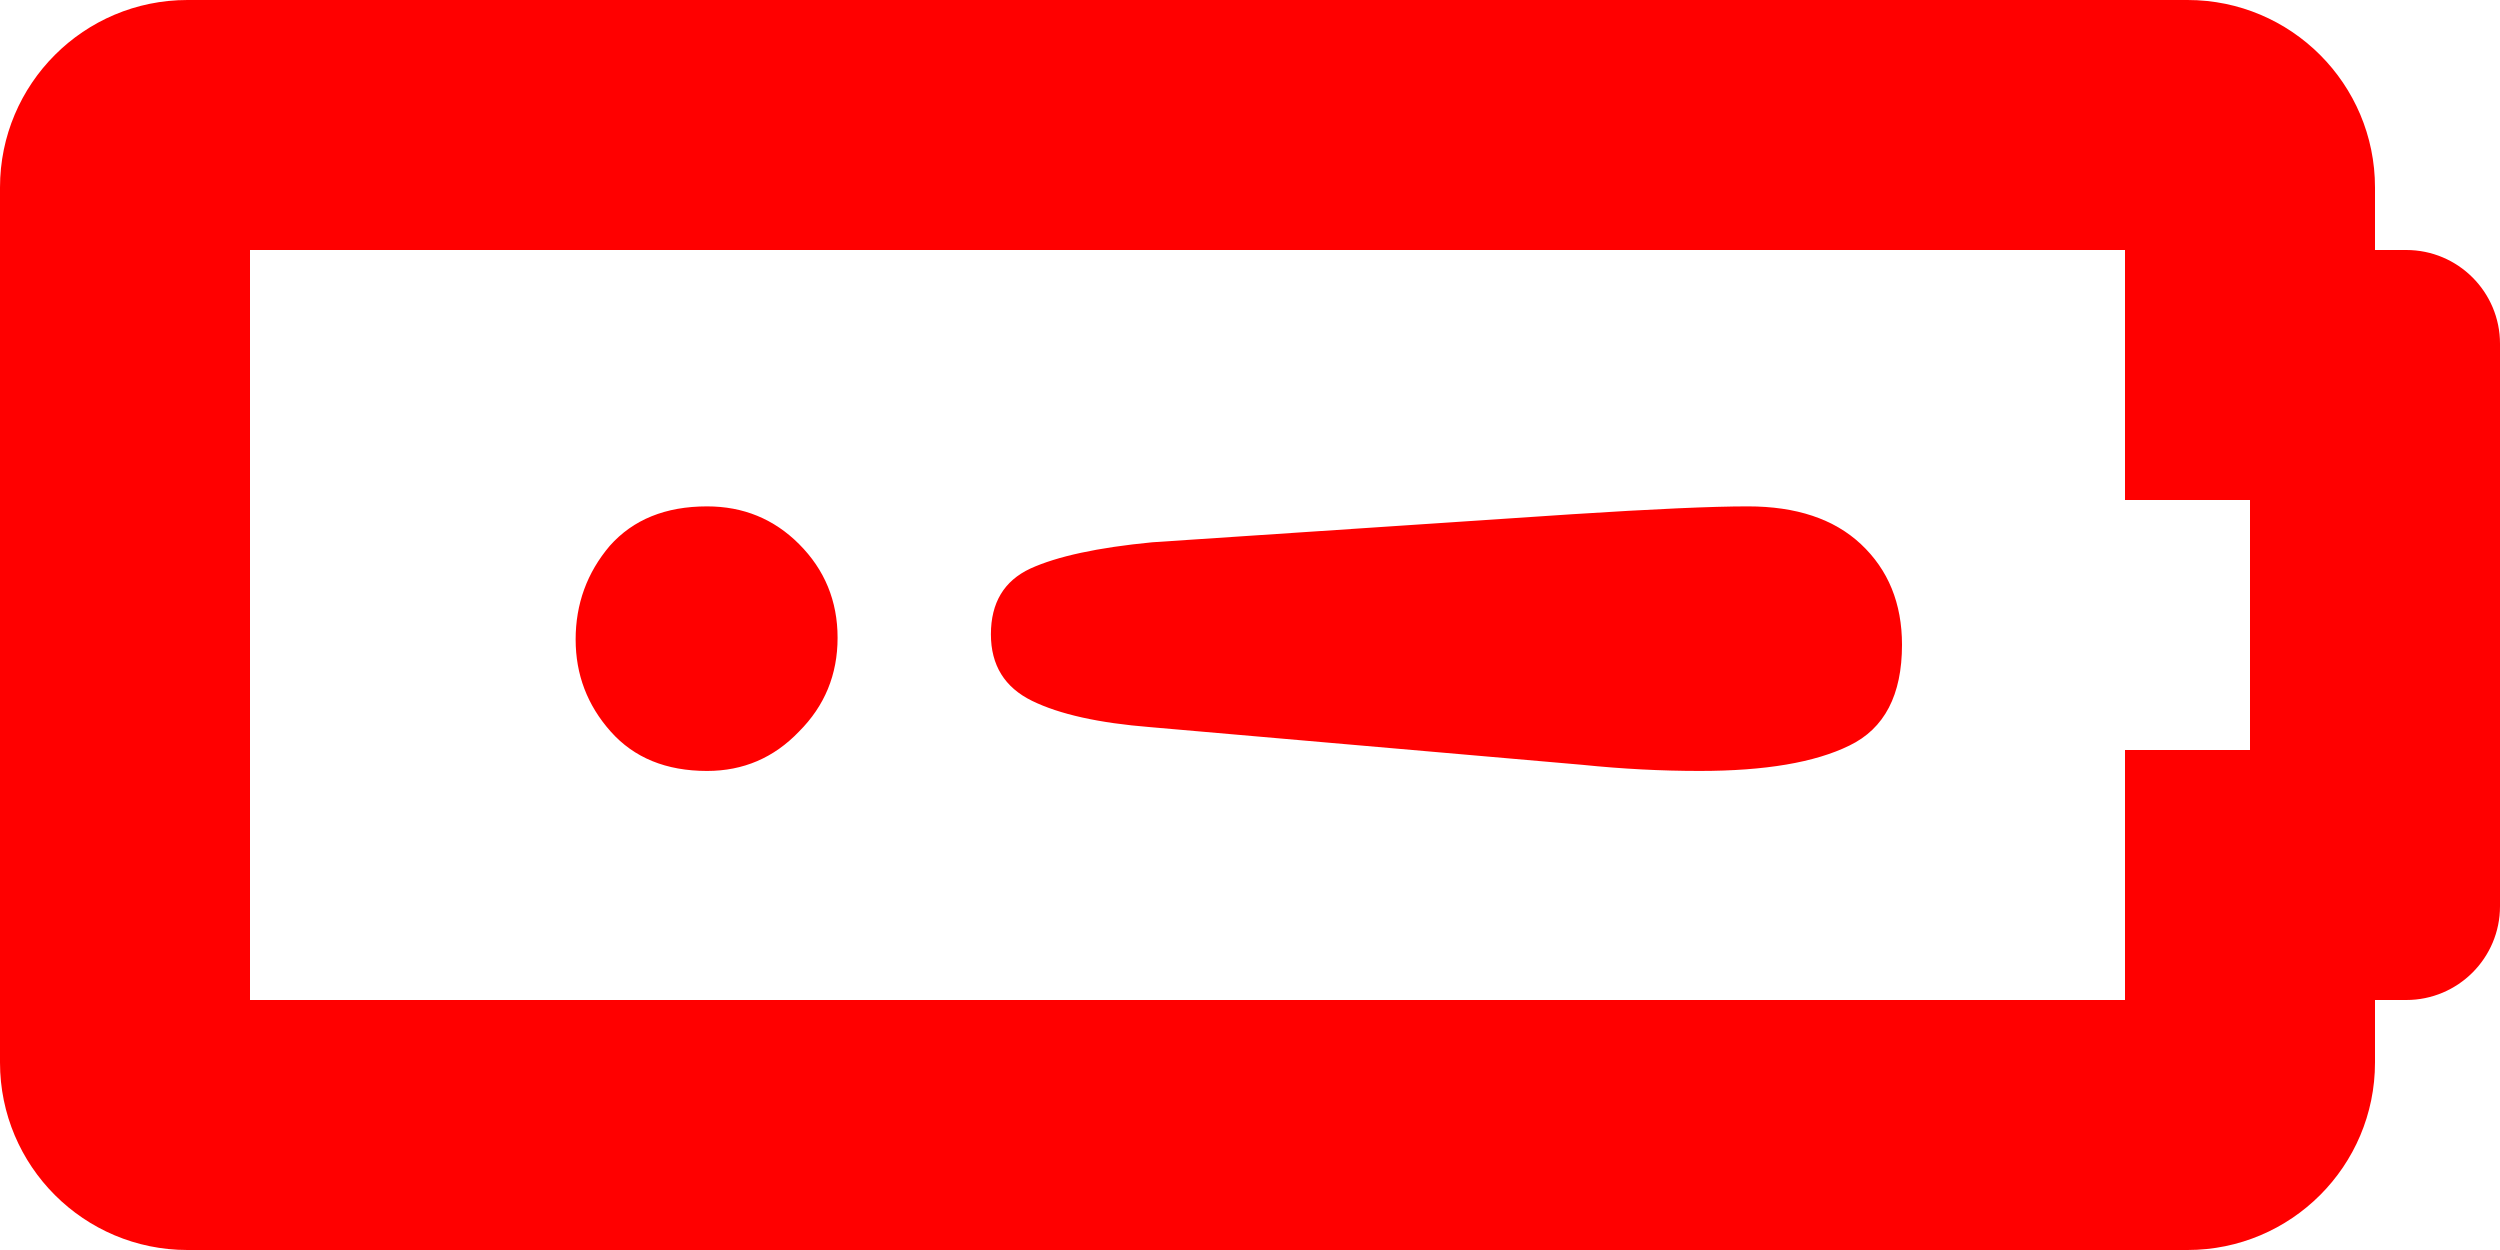 <?xml version="1.0" encoding="UTF-8" standalone="no"?>
<svg
   xmlns:dc="http://purl.org/dc/elements/1.1/"
   xmlns:cc="http://creativecommons.org/ns#"
   xmlns:rdf="http://www.w3.org/1999/02/22-rdf-syntax-ns#"
   xmlns:svg="http://www.w3.org/2000/svg"
   xmlns="http://www.w3.org/2000/svg"
   xmlns:sodipodi="http://sodipodi.sourceforge.net/DTD/sodipodi-0.dtd"
   xmlns:inkscape="http://www.inkscape.org/namespaces/inkscape"
   inkscape:version="1.0 (4035a4fb49, 2020-05-01)"
   sodipodi:docname="battery_error.svg"
   id="svg174"
   preserveAspectRatio="xMidYMid meet"
   viewBox="0 0 480 240"
   height="240pt"
   width="480pt"
   version="1.0">
  <defs
     id="defs178" />
  <sodipodi:namedview
     inkscape:current-layer="layer8"
     inkscape:window-maximized="1"
     inkscape:window-y="-8"
     inkscape:window-x="-8"
     inkscape:cy="-225.7363"
     inkscape:cx="-220.41326"
     inkscape:zoom="0.29623606"
     showgrid="true"
     id="namedview176"
     inkscape:window-height="1017"
     inkscape:window-width="1920"
     inkscape:pageshadow="2"
     inkscape:pageopacity="0"
     guidetolerance="10"
     gridtolerance="10"
     objecttolerance="10"
     borderopacity="1"
     bordercolor="#666666"
     pagecolor="#ffffff"
     inkscape:document-rotation="0">
    <inkscape:grid
       originy="-30"
       originx="-30"
       id="grid1041"
       type="xygrid" />
  </sodipodi:namedview>
  <g
     transform="translate(-30,-30)"
     inkscape:groupmode="layer"
     id="layer1"
     inkscape:label="Battery 100%"
     style="display:none">
    <path
       style="fill:#3bb823;fill-opacity:1;stroke-width:0.75"
       fill="currentColor"
       d="M 426,66 V 114 h 24 v 48 h -24 v 48 H 66 V 66 H 426 m 12,-48 H 54 c -19.883,0 -36,16.117 -36,36 V 222 c 0,19.883 16.117,36 36,36 H 438 c 19.883,0 36,-16.117 36,-36 v -12 h 6 c 9.941,0 18,-8.059 18,-18 V 84 c 0,-9.941 -8.059,-18 -18,-18 h -6 v -12 c 0,-19.883 -16.117,-36 -36,-36 z m -36,72 H 90 V 186 H 402 Z"
       id="path1013" />
  </g>
  <g
     transform="translate(-30,-30)"
     inkscape:groupmode="layer"
     id="layer2"
     inkscape:label="Battery 75%"
     style="display:none">
    <path
       sodipodi:nodetypes="cccccccccssssssscsssscssccccc"
       id="path1013-9"
       d="M 422.215,66 V 114 h 24 v 48 h -24 v 48 H 62.215 V 66 H 422.215 m 12,-48 H 50.215 c -19.883,0 -36,16.117 -36,36 V 222 c 0,19.883 16.117,36 36,36 H 434.215 c 19.883,0 36,-16.117 36,-36 v -12 h 6 c 9.941,0 18,-8.059 18,-18 V 84 c 0,-9.941 -8.059,-18 -18,-18 h -6 v -12 c 0,-19.883 -16.117,-36 -36,-36 z m -104.215,72 H 86.215 V 186 H 330.182 Z"
       fill="currentColor"
       style="fill:#3bb823;fill-opacity:1;stroke-width:0.75" />
  </g>
  <g
     transform="translate(-30,-30)"
     inkscape:groupmode="layer"
     id="layer3"
     inkscape:label="Battery 50%"
     style="display:none">
    <path
       sodipodi:nodetypes="cccccccccssssssscsssscssccccc"
       id="path1013-0"
       d="M 432.581,66 V 114 h 24 v 48 h -24 v 48 H 72.581 V 66 H 432.581 m 12,-48 H 60.581 c -19.883,0 -36,16.117 -36,36 V 222 c 0,19.883 16.117,36 36,36 H 444.581 c 19.883,0 36,-16.117 36,-36 v -12 h 6 c 9.941,0 18,-8.059 18,-18 V 84 c 0,-9.941 -8.059,-18 -18,-18 h -6 v -12 c 0,-19.883 -16.117,-36 -36,-36 z m -174.581,72 -173.419,-10e-5 v 96 l 173.419,-10e-6 z"
       fill="currentColor"
       style="fill:#e28023;fill-opacity:1;stroke-width:0.75" />
  </g>
  <g
     transform="translate(-30,-30)"
     inkscape:groupmode="layer"
     id="layer4"
     inkscape:label="Battery 25%"
     style="display:none">
    <path
       style="fill:#fb0000;fill-opacity:1;stroke-width:0.75"
       fill="currentColor"
       d="M 428.831,66 V 114 h 24 v 48 h -24 v 48 H 68.831 V 66 H 428.831 m 12,-48 H 56.831 c -19.883,0 -36,16.117 -36,36 V 222 c 0,19.883 16.117,36 36,36 H 440.831 c 19.883,0 36,-16.117 36,-36 v -12 h 6 c 9.941,0 18,-8.059 18,-18 V 84 c 0,-9.941 -8.059,-18 -18,-18 h -6 v -12 c 0,-19.883 -16.117,-36 -36,-36 z m -260.831,72 H 92.831 V 186 H 180 Z"
       id="path1013-0-7"
       sodipodi:nodetypes="cccccccccssssssscsssscssccccc" />
  </g>
  <g
     transform="translate(-30,-30)"
     inkscape:groupmode="layer"
     id="layer5"
     inkscape:label="Battery Empty"
     style="display:none">
    <path
       sodipodi:nodetypes="cccccccccssssssscsssscss"
       id="path1013-01"
       d="m 432,66 v 48 h 24 v 48 h -24 v 48 H 72 V 66 H 432 m 12,-48 H 60 c -19.883,0 -36,16.117 -36,36 V 222 c 0,19.883 16.117,36 36,36 H 444 c 19.883,0 36,-16.117 36,-36 v -12 h 6 c 9.941,0 18,-8.059 18,-18 V 84 c 0,-9.941 -8.059,-18 -18,-18 h -6 v -12 c 0,-19.883 -16.117,-36 -36,-36 z"
       fill="currentColor"
       style="fill:#c0c0c0;fill-opacity:1;stroke-width:0.75" />
  </g>
  <g
     transform="translate(-30,-30)"
     inkscape:groupmode="layer"
     id="layer6"
     inkscape:label="Battery Charging"
     style="display:none">
    <g
       transform="translate(1094.419,179.283)"
       id="g1205">
      <path
         style="stroke-width:0.75"
         fill="currentColor"
         d="m -662.419,-113.283 v 48 h 24 v 48 h -24 v 48 H -1022.419 V -113.283 h 360 m 12,-48 h -384 c -19.883,0 -36,16.117 -36,36 V 42.717 c 0,19.883 16.117,36 36,36 h 384 c 19.883,0 36,-16.117 36,-36 v -12 h 6 c 9.941,0 18,-8.059 18,-18 v -108 c 0,-9.941 -8.059,-18 -18,-18 h -6 v -12 c 0,-19.883 -16.117,-36 -36,-36 z"
         id="path1013-5"
         sodipodi:nodetypes="cccccccccssssssscsssscss" />
      <path
         id="path122-6"
         d="m -748.533,-53.256 -16.467,0.756 -0.955,9.845 -0.955,9.845 17.124,1.141 17.124,1.141 -0.179,7.045 -0.179,7.045 -16.467,0.756 -16.467,0.756 -1.021,12.428 c -0.703,9.146 -1.955,12.169 -4.538,12.103 -2.113,-0.054 -4.173,-2.221 -4.812,-4.822 -0.627,-3.071 -3.168,-4.78 -6.69,-4.87 -16.203,-0.412 -42.789,-17.537 -50.631,-32.54 -3.813,-7.146 -13.349,-1.75 -36.478,20.689 -11.564,11.219 -24.05,21.711 -27.602,22.795 -21.337,7.446 -39.836,-4.303 -66.143,-41.629 -9.064,-13.154 -11.251,-19.554 -6.959,-22.03 3.817,-2.253 8.201,0.914 15.217,11.431 12.232,17.934 28.715,35.037 36.868,37.829 13.506,4.808 23.025,0.116 46.165,-22.793 13.738,-13.514 23.568,-21.253 29.493,-23.217 6.159,-1.958 10.235,-5.144 13.431,-10.702 5.423,-9.966 25.453,-21.44 41.98,-24.544 9.206,-1.646 12.776,-3.434 13.799,-6.698 0.77,-2.565 2.937,-4.625 5.051,-4.571 3.053,0.078 3.691,2.679 3.428,13.011 l -0.329,12.915 15.968,0.406 c 8.923,0.227 16.889,1.135 17.805,2.098 0.915,0.963 1.295,4.497 0.742,7.773 -0.848,5.618 -1.793,5.829 -17.321,6.608 z"
         style="fill:#000000;fill-opacity:1;stroke-width:0.235"
         sodipodi:nodetypes="cccccccccccscscsccccccccccsscsscc" />
    </g>
  </g>
  <g
     transform="translate(-30,-30)"
     inkscape:groupmode="layer"
     id="layer7"
     inkscape:label="Battery Unknown"
     style="display:none">
    <g
       transform="translate(1100.419,-145.434)"
       id="g1211"
       style="fill:#c0c0c0;fill-opacity:1">
      <path
         sodipodi:nodetypes="cccccccccssssssscsssscss"
         id="path1013-5-3"
         d="m -662.419,223.434 v 48 h 24 v 48 h -24 v 48 H -1022.419 V 223.434 h 360 m 12,-48 h -384 c -19.883,0 -36,16.117 -36,36 v 168 c 0,19.883 16.117,36 36,36 h 384 c 19.883,0 36,-16.117 36,-36 v -12 h 6 c 9.941,0 18,-8.059 18,-18 V 241.434 c 0,-9.941 -8.059,-18 -18,-18 h -6 v -12 c 0,-19.883 -16.117,-36 -36,-36 z"
         fill="currentColor"
         style="fill:#c0c0c0;fill-opacity:1;stroke-width:0.75" />
      <g
         aria-label="?"
         transform="matrix(0.049,1.016,-1.251,0.039,237.499,2.746)"
         id="text1112"
         style="font-style:normal;font-weight:normal;font-size:219.121px;line-height:1.25;font-family:sans-serif;fill:#c0c0c0;fill-opacity:1;stroke:none;stroke-width:5.478">
        <path
           d="m 201.718,833.204 c 0,-6.776 2.176,-13.624 6.527,-20.543 4.351,-6.99 10.699,-12.768 19.045,-17.333 8.345,-4.565 18.082,-6.848 29.209,-6.848 10.343,0 19.473,1.926 27.39,5.778 7.917,3.78 14.016,8.952 18.296,15.514 4.351,6.562 6.527,13.695 6.527,21.399 0,6.063 -1.248,11.377 -3.745,15.942 -2.425,4.565 -5.35,8.524 -8.773,11.876 -3.352,3.281 -9.415,8.845 -18.189,16.691 -2.425,2.211 -4.387,4.173 -5.885,5.885 -1.427,1.641 -2.496,3.174 -3.21,4.601 -0.713,1.355 -1.284,2.746 -1.712,4.173 -0.357,1.355 -0.927,3.78 -1.712,7.276 -1.355,7.418 -5.599,11.127 -12.732,11.127 -3.709,0 -6.848,-1.213 -9.415,-3.638 -2.496,-2.425 -3.745,-6.027 -3.745,-10.806 0,-5.992 0.927,-11.163 2.782,-15.514 1.855,-4.422 4.315,-8.274 7.382,-11.555 3.067,-3.352 7.204,-7.311 12.411,-11.876 4.565,-3.994 7.846,-6.99 9.843,-8.987 2.069,-2.069 3.78,-4.351 5.136,-6.848 1.427,-2.496 2.14,-5.207 2.14,-8.131 0,-5.706 -2.14,-10.521 -6.42,-14.444 -4.208,-3.923 -9.665,-5.885 -16.37,-5.885 -7.846,0 -13.624,1.997 -17.333,5.992 -3.709,3.923 -6.848,9.736 -9.415,17.44 -2.425,8.06 -7.026,12.09 -13.802,12.09 -3.994,0 -7.382,-1.391 -10.164,-4.173 -2.71,-2.853 -4.066,-5.92 -4.066,-9.201 z"
           style="font-style:normal;font-variant:normal;font-weight:normal;font-stretch:normal;font-size:219.121px;font-family:'Arial Rounded MT Bold';-inkscape-font-specification:'Arial Rounded MT Bold, Normal';font-variant-ligatures:normal;font-variant-caps:normal;font-variant-numeric:normal;font-variant-east-asian:normal;fill:#c0c0c0;fill-opacity:1;stroke-width:5.478"
           id="path1114"
           sodipodi:nodetypes="scssccscccccccscscccscscsccscs" />
      </g>
      <path
         id="path1121-5"
         style="font-style:normal;font-variant:normal;font-weight:normal;font-stretch:normal;font-size:344.481px;line-height:1.25;font-family:'Arial Rounded MT Bold';-inkscape-font-specification:'Arial Rounded MT Bold, Normal';font-variant-ligatures:normal;font-variant-caps:normal;font-variant-numeric:normal;font-variant-east-asian:normal;fill:#c0c0c0;fill-opacity:1;stroke:none;stroke-width:3.588;stroke-opacity:1"
         d="m -965.678,296.171 c 0,-6.84 2.187,-12.84 6.56,-17.998 4.485,-5.046 10.709,-7.569 18.671,-7.569 6.952,0 12.839,2.411 17.661,7.233 4.934,4.934 7.401,10.933 7.401,17.998 0,7.065 -2.467,13.064 -7.401,17.998 -4.822,5.046 -10.709,7.569 -17.661,7.569 -7.85,0 -14.017,-2.523 -18.502,-7.569 -4.485,-5.046 -6.728,-10.933 -6.728,-17.661 z"
         sodipodi:nodetypes="scssscsss" />
    </g>
  </g>
  <g
     transform="translate(-30,-30)"
     inkscape:groupmode="layer"
     id="layer8"
     inkscape:label="Battery Error"
     style="display:inline">
    <g
       transform="translate(1100.419,-482.151)"
       id="g1216"
       style="fill:#ff0000;fill-opacity:1">
      <path
         style="fill:#ff0000;fill-opacity:1;stroke-width:0.75"
         fill="currentColor"
         d="m -662.419,560.151 v 48 h 24 v 48 h -24 v 48 H -1022.419 V 560.151 h 360 m 12,-48 h -384 c -19.883,0 -36,16.117 -36,36 v 168 c 0,19.883 16.117,36 36,36 h 384 c 19.883,0 36,-16.117 36,-36 v -12 h 6 c 9.941,0 18,-8.059 18,-18 V 578.151 c 0,-9.941 -8.059,-18 -18,-18 h -6 v -12 c 0,-19.883 -16.117,-36 -36,-36 z"
         id="path1013-5-3-9"
         sodipodi:nodetypes="cccccccccssssssscsssscss" />
      <g
         aria-label="!"
         transform="rotate(90)"
         id="text1119"
         style="font-style:normal;font-variant:normal;font-weight:normal;font-stretch:normal;font-size:344.481px;line-height:1.25;font-family:'Arial Rounded MT Bold';-inkscape-font-specification:'Arial Rounded MT Bold, Normal';font-variant-ligatures:normal;font-variant-caps:normal;font-variant-numeric:normal;font-variant-east-asian:normal;fill:#ff0000;fill-opacity:1;stroke:none;stroke-width:3.588">
        <path
           d="m 616.271,849.218 -5.383,-80.57 q -1.514,-23.549 -1.514,-33.809 0,-13.961 7.233,-21.698 7.401,-7.906 19.343,-7.906 14.466,0 19.343,10.092 4.878,9.924 4.878,28.763 0,11.101 -1.177,22.539 l -7.233,82.924 q -1.177,14.802 -5.046,22.707 -3.869,7.906 -12.783,7.906 -9.083,0 -12.615,-7.569 -3.532,-7.737 -5.046,-23.38 z m 18.671,110.678 q -10.26,0 -17.998,-6.56 -7.569,-6.728 -7.569,-18.671 0,-10.429 7.233,-17.661 7.401,-7.401 17.998,-7.401 10.597,0 17.998,7.401 7.569,7.233 7.569,17.661 0,11.774 -7.569,18.502 -7.569,6.728 -17.661,6.728 z"
           style="font-style:normal;font-variant:normal;font-weight:normal;font-stretch:normal;font-size:344.481px;font-family:'Arial Rounded MT Bold';-inkscape-font-specification:'Arial Rounded MT Bold, Normal';font-variant-ligatures:normal;font-variant-caps:normal;font-variant-numeric:normal;font-variant-east-asian:normal;fill:#ff0000;fill-opacity:1;stroke-width:3.588"
           id="path1121" />
      </g>
    </g>
  </g>
</svg>
